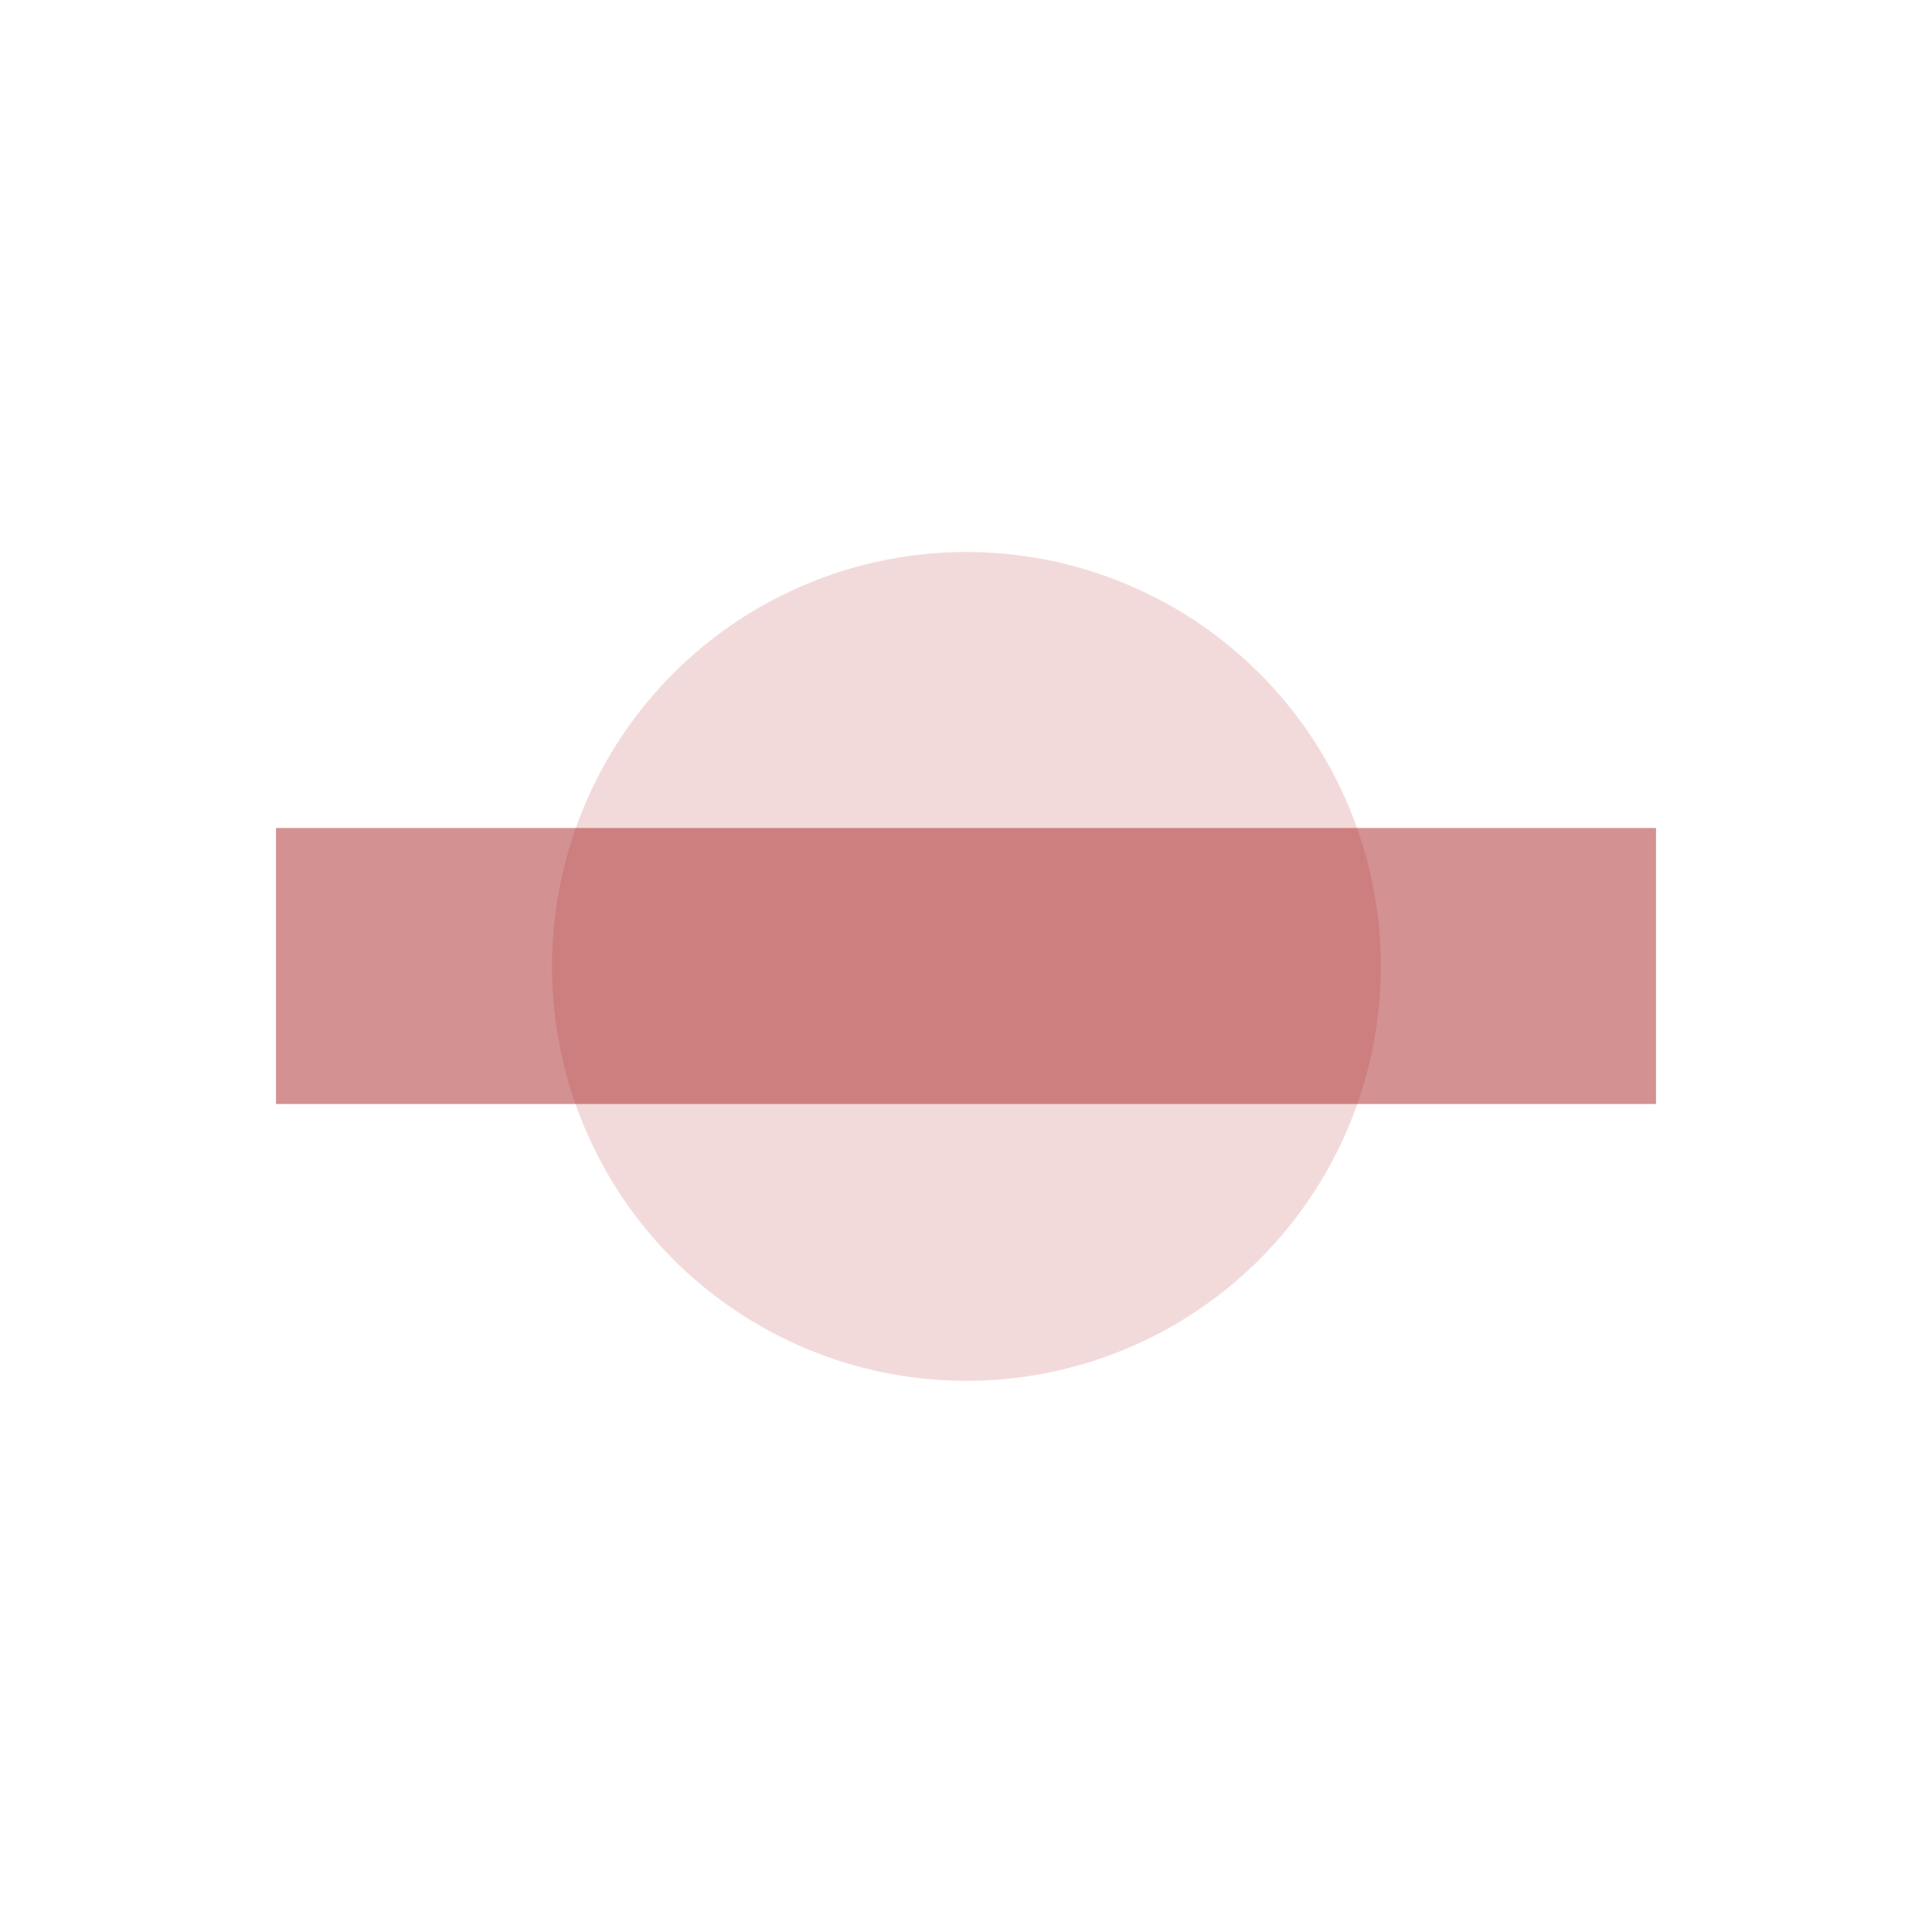 <svg xmlns="http://www.w3.org/2000/svg" xmlns:svg="http://www.w3.org/2000/svg" id="svg2" width="35" height="35" version="1.1"><defs id="defs4"><filter id="filter3662" width="2.237" height="2.237" x="-.619" y="-.619"><feGaussianBlur id="feGaussianBlur3664" stdDeviation="9.022"/></filter><filter id="filter3682" width="1.144" height="1.72" x="-.072" y="-.36"><feGaussianBlur id="feGaussianBlur3684" stdDeviation=".75"/></filter></defs><g id="layer1" transform="translate(0,-1017.362)"><path style="opacity:.38;fill:#ac0000;fill-opacity:1;fill-rule:nonzero;stroke:none;filter:url(#filter3662)" id="path3592" d="m 35,17.5 a 17.5,17.5 0 1 1 -35,0 17.5,17.5 0 1 1 35,0 z" transform="matrix(0.429,0,0,0.429,10,1027.362)"/><rect style="opacity:.708;fill:#a82424;fill-opacity:1;fill-rule:nonzero;stroke:none;filter:url(#filter3682)" id="rect2818" width="25" height="5" x="5" y="1032.362"/></g></svg>